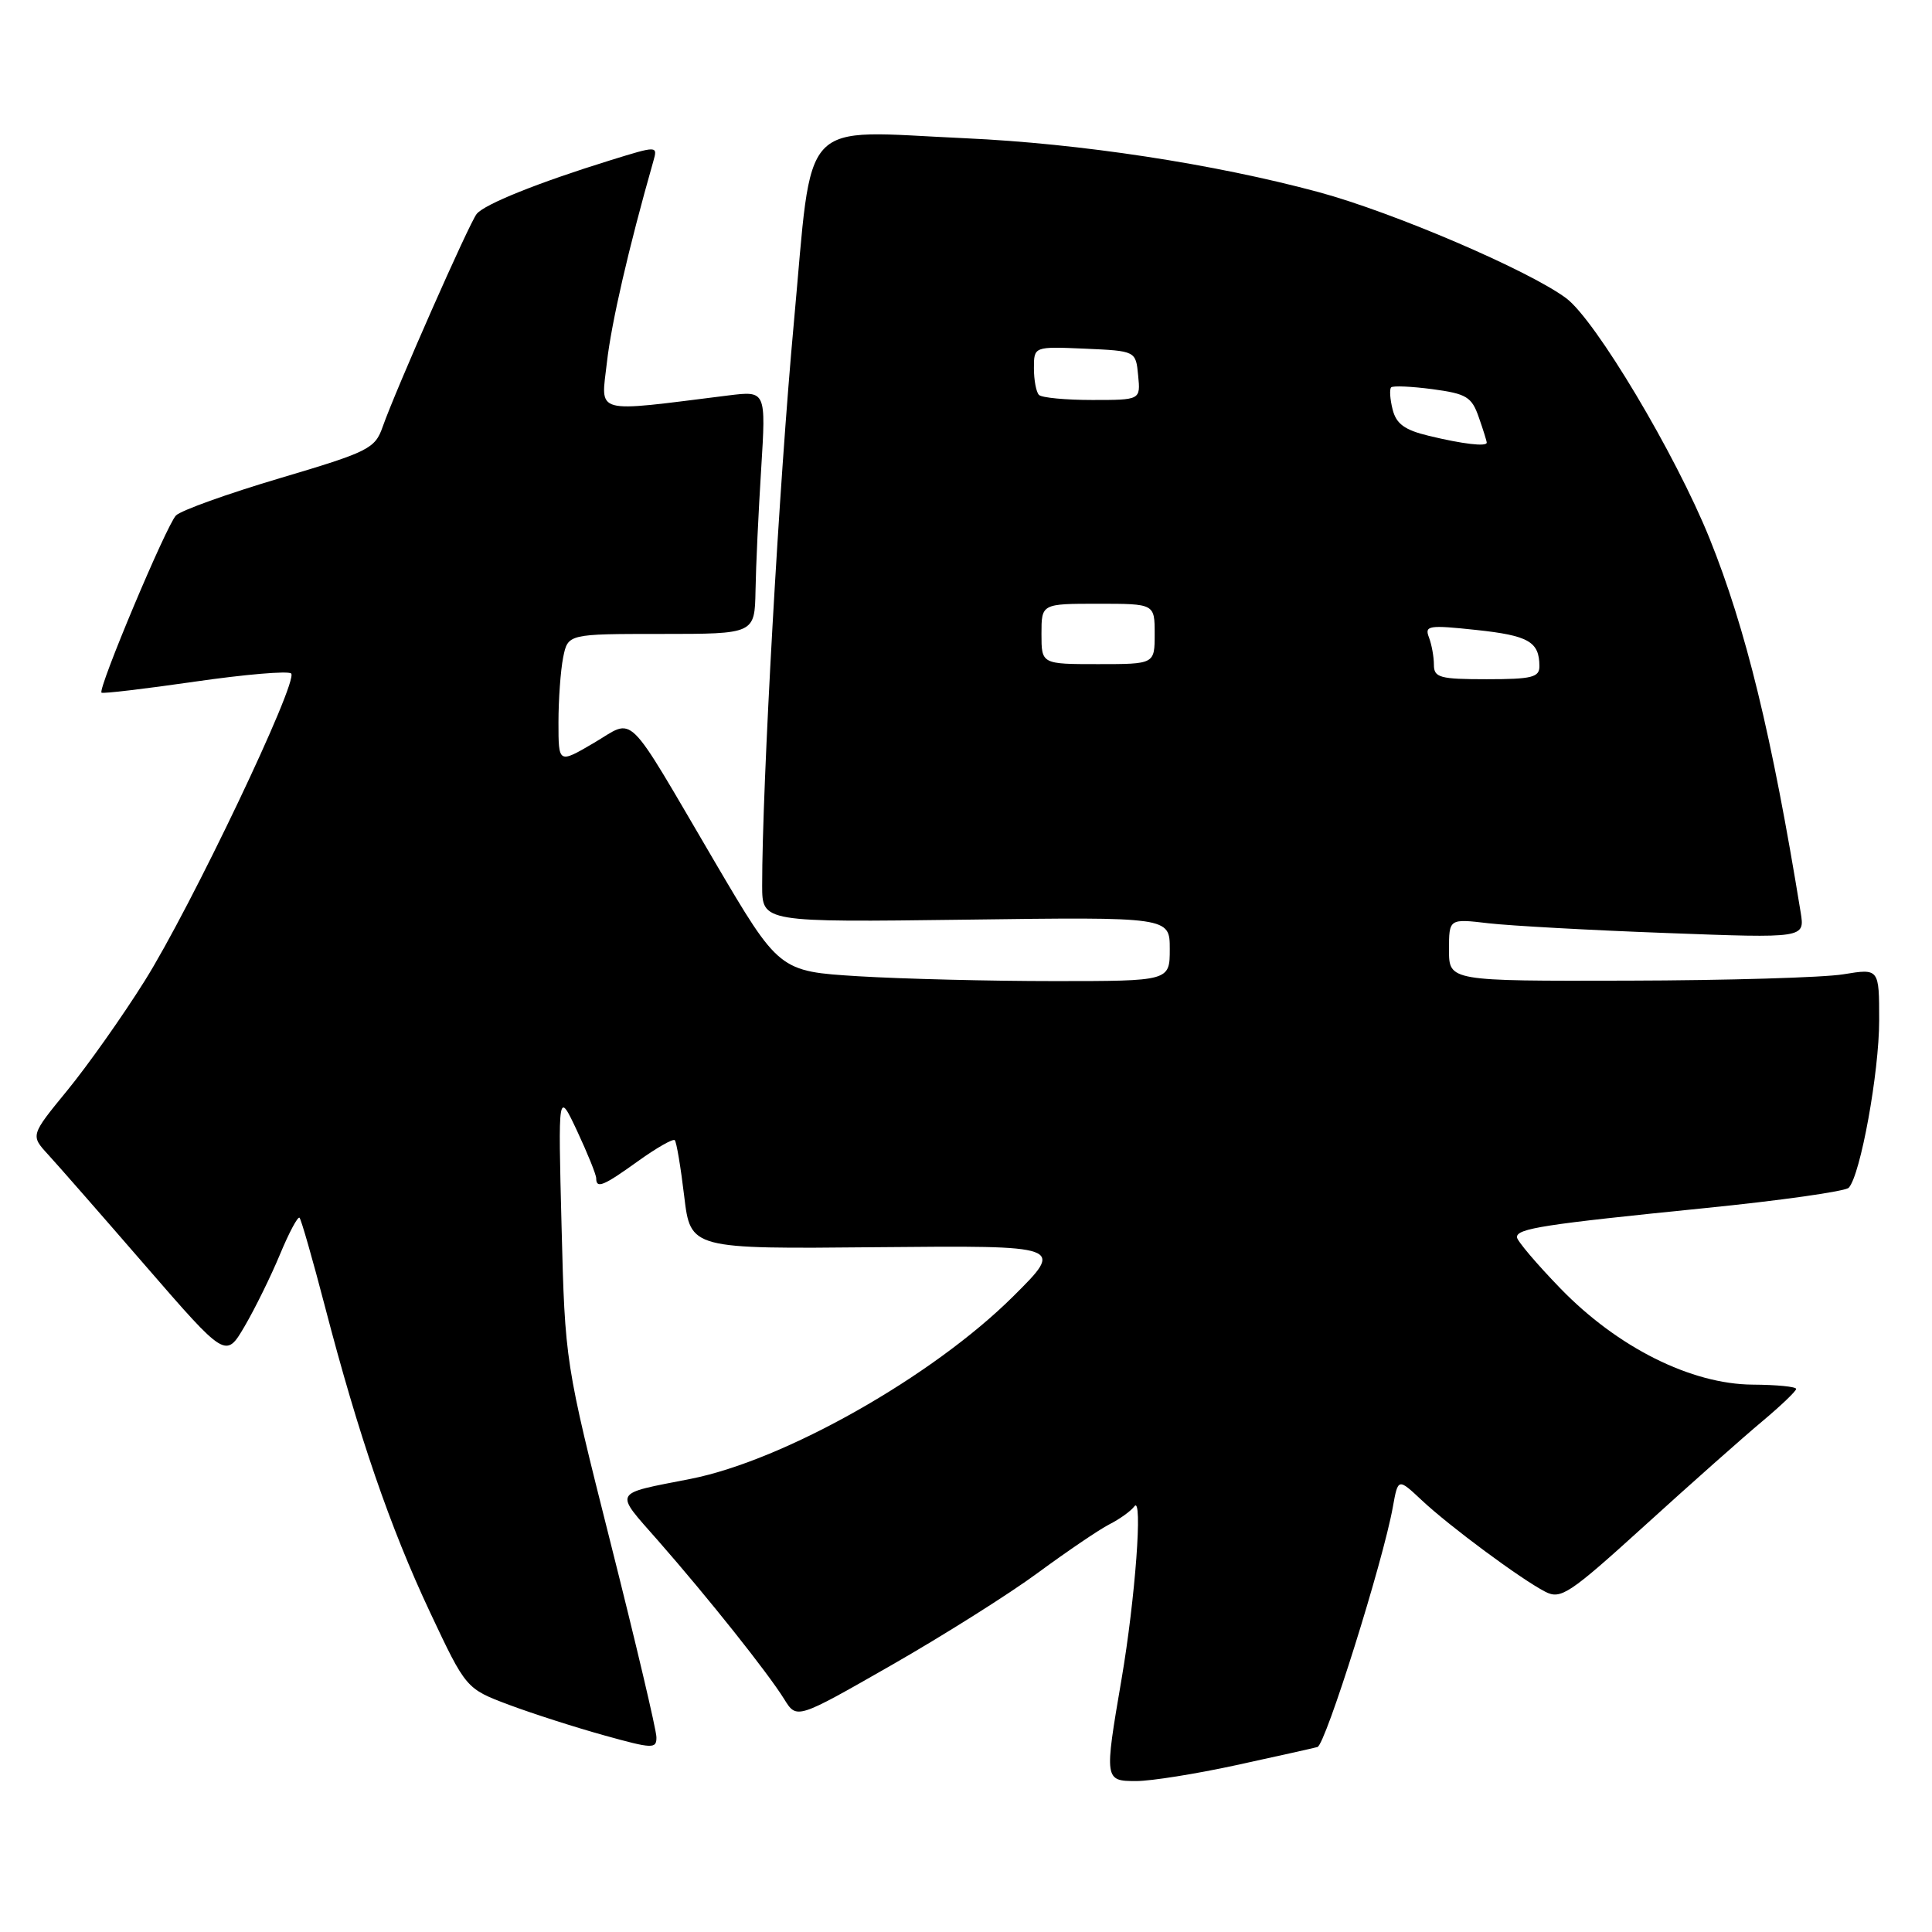 <?xml version="1.0" encoding="UTF-8" standalone="no"?>
<!DOCTYPE svg PUBLIC "-//W3C//DTD SVG 1.1//EN" "http://www.w3.org/Graphics/SVG/1.1/DTD/svg11.dtd" >
<svg xmlns="http://www.w3.org/2000/svg" xmlns:xlink="http://www.w3.org/1999/xlink" version="1.1" viewBox="0 0 256 256">
 <g >
 <path fill="currentColor"
d=" M 163.81 233.89 C 169.14 232.73 173.98 231.65 174.57 231.49 C 175.63 231.20 183.27 206.90 184.56 199.68 C 185.25 195.85 185.25 195.85 188.38 198.78 C 192.05 202.23 201.53 209.25 204.75 210.91 C 206.82 211.98 207.93 211.23 218.00 202.09 C 224.04 196.60 231.02 190.41 233.50 188.34 C 235.97 186.27 238.00 184.33 238.00 184.04 C 238.00 183.74 235.41 183.49 232.25 183.47 C 224.09 183.42 214.33 178.54 206.75 170.71 C 203.59 167.45 201.00 164.39 201.00 163.93 C 201.00 162.78 204.57 162.23 225.82 160.09 C 235.90 159.08 244.52 157.86 244.97 157.38 C 246.52 155.71 249.00 142.09 249.00 135.21 C 249.00 128.32 249.00 128.32 244.25 129.10 C 241.64 129.53 228.81 129.91 215.75 129.94 C 192.00 130.00 192.00 130.00 192.00 125.86 C 192.00 121.72 192.00 121.72 197.25 122.34 C 200.14 122.67 210.75 123.26 220.83 123.63 C 239.15 124.32 239.15 124.32 238.60 120.91 C 234.78 97.43 231.34 83.30 226.53 71.36 C 222.02 60.18 211.40 42.39 207.52 39.51 C 202.54 35.81 184.61 28.13 174.74 25.46 C 160.89 21.72 143.12 19.01 127.93 18.32 C 105.60 17.31 107.74 15.02 105.19 42.76 C 103.24 63.90 100.98 104.19 100.99 117.36 C 101.00 122.21 101.00 122.21 128.00 121.86 C 155.00 121.50 155.00 121.50 155.00 125.75 C 155.00 130.00 155.00 130.00 139.66 130.00 C 131.22 130.00 119.57 129.71 113.77 129.36 C 103.24 128.71 103.24 128.71 94.66 114.11 C 82.63 93.61 84.24 95.19 78.66 98.46 C 74.00 101.19 74.00 101.19 74.00 95.72 C 74.00 92.71 74.28 88.84 74.62 87.12 C 75.25 84.00 75.25 84.00 87.62 84.00 C 100.00 84.00 100.00 84.00 100.11 78.25 C 100.16 75.09 100.50 67.84 100.86 62.14 C 101.50 51.78 101.50 51.78 96.50 52.40 C 78.38 54.66 79.63 55.00 80.42 48.01 C 81.01 42.79 83.31 32.80 86.56 21.40 C 87.16 19.29 87.16 19.29 80.83 21.25 C 71.32 24.20 64.19 27.06 63.16 28.35 C 62.16 29.60 52.45 51.61 50.70 56.57 C 49.69 59.45 48.85 59.87 37.06 63.37 C 30.15 65.42 23.97 67.64 23.32 68.30 C 22.07 69.56 12.94 91.28 13.45 91.78 C 13.61 91.94 19.18 91.28 25.82 90.32 C 32.47 89.36 38.21 88.87 38.58 89.24 C 39.58 90.24 25.30 120.22 19.16 129.99 C 16.23 134.67 11.62 141.18 8.93 144.47 C 4.04 150.44 4.04 150.44 6.36 152.97 C 7.64 154.36 13.46 161.01 19.30 167.75 C 29.92 180.00 29.92 180.00 32.42 175.73 C 33.79 173.39 35.90 169.10 37.10 166.21 C 38.30 163.32 39.47 161.13 39.69 161.36 C 39.91 161.58 41.43 166.88 43.06 173.13 C 47.51 190.21 51.69 202.38 56.98 213.63 C 61.75 223.76 61.75 223.76 67.48 225.91 C 70.64 227.09 76.32 228.91 80.11 229.96 C 86.48 231.73 87.00 231.75 86.98 230.19 C 86.98 229.26 84.25 217.70 80.92 204.50 C 74.87 180.50 74.87 180.50 74.41 162.50 C 73.95 144.50 73.95 144.50 76.48 149.88 C 77.86 152.84 79.00 155.65 79.00 156.13 C 79.00 157.55 79.94 157.17 84.58 153.83 C 87.01 152.09 89.18 150.85 89.41 151.08 C 89.64 151.31 90.20 154.65 90.66 158.50 C 91.50 165.50 91.50 165.50 116.27 165.26 C 141.04 165.03 141.04 165.03 134.27 171.76 C 123.60 182.38 103.93 193.51 91.50 195.96 C 81.04 198.02 81.33 197.46 87.22 204.17 C 93.83 211.71 101.76 221.67 103.92 225.16 C 105.57 227.82 105.57 227.82 118.09 220.66 C 124.98 216.72 133.74 211.20 137.56 208.38 C 141.38 205.57 145.62 202.69 147.00 201.98 C 148.38 201.28 149.86 200.21 150.31 199.60 C 151.45 198.03 150.43 211.86 148.61 222.50 C 146.32 235.88 146.34 236.00 150.56 236.00 C 152.52 236.00 158.48 235.05 163.81 233.89 Z  M 190.00 88.08 C 190.00 87.03 189.70 85.39 189.34 84.45 C 188.74 82.89 189.31 82.80 195.59 83.47 C 202.54 84.21 203.96 85.02 203.98 88.25 C 204.00 89.75 203.01 90.00 197.00 90.00 C 190.77 90.00 190.00 89.79 190.00 88.08 Z  M 138.00 84.00 C 138.00 80.00 138.00 80.00 145.50 80.00 C 153.00 80.00 153.00 80.00 153.00 84.00 C 153.00 88.00 153.00 88.00 145.50 88.00 C 138.00 88.00 138.00 88.00 138.00 84.00 Z  M 189.33 57.75 C 186.12 56.98 185.01 56.17 184.53 54.26 C 184.18 52.89 184.10 51.57 184.33 51.33 C 184.57 51.09 187.04 51.20 189.83 51.57 C 194.31 52.17 195.01 52.59 195.94 55.27 C 196.53 56.94 197.00 58.46 197.00 58.65 C 197.00 59.21 193.83 58.84 189.33 57.75 Z  M 137.67 52.33 C 137.30 51.97 137.00 50.37 137.00 48.79 C 137.00 45.91 137.00 45.91 143.75 46.20 C 150.50 46.50 150.50 46.50 150.81 49.75 C 151.13 53.00 151.13 53.00 144.73 53.00 C 141.21 53.00 138.03 52.70 137.67 52.33 Z "/>
</g>
</svg>